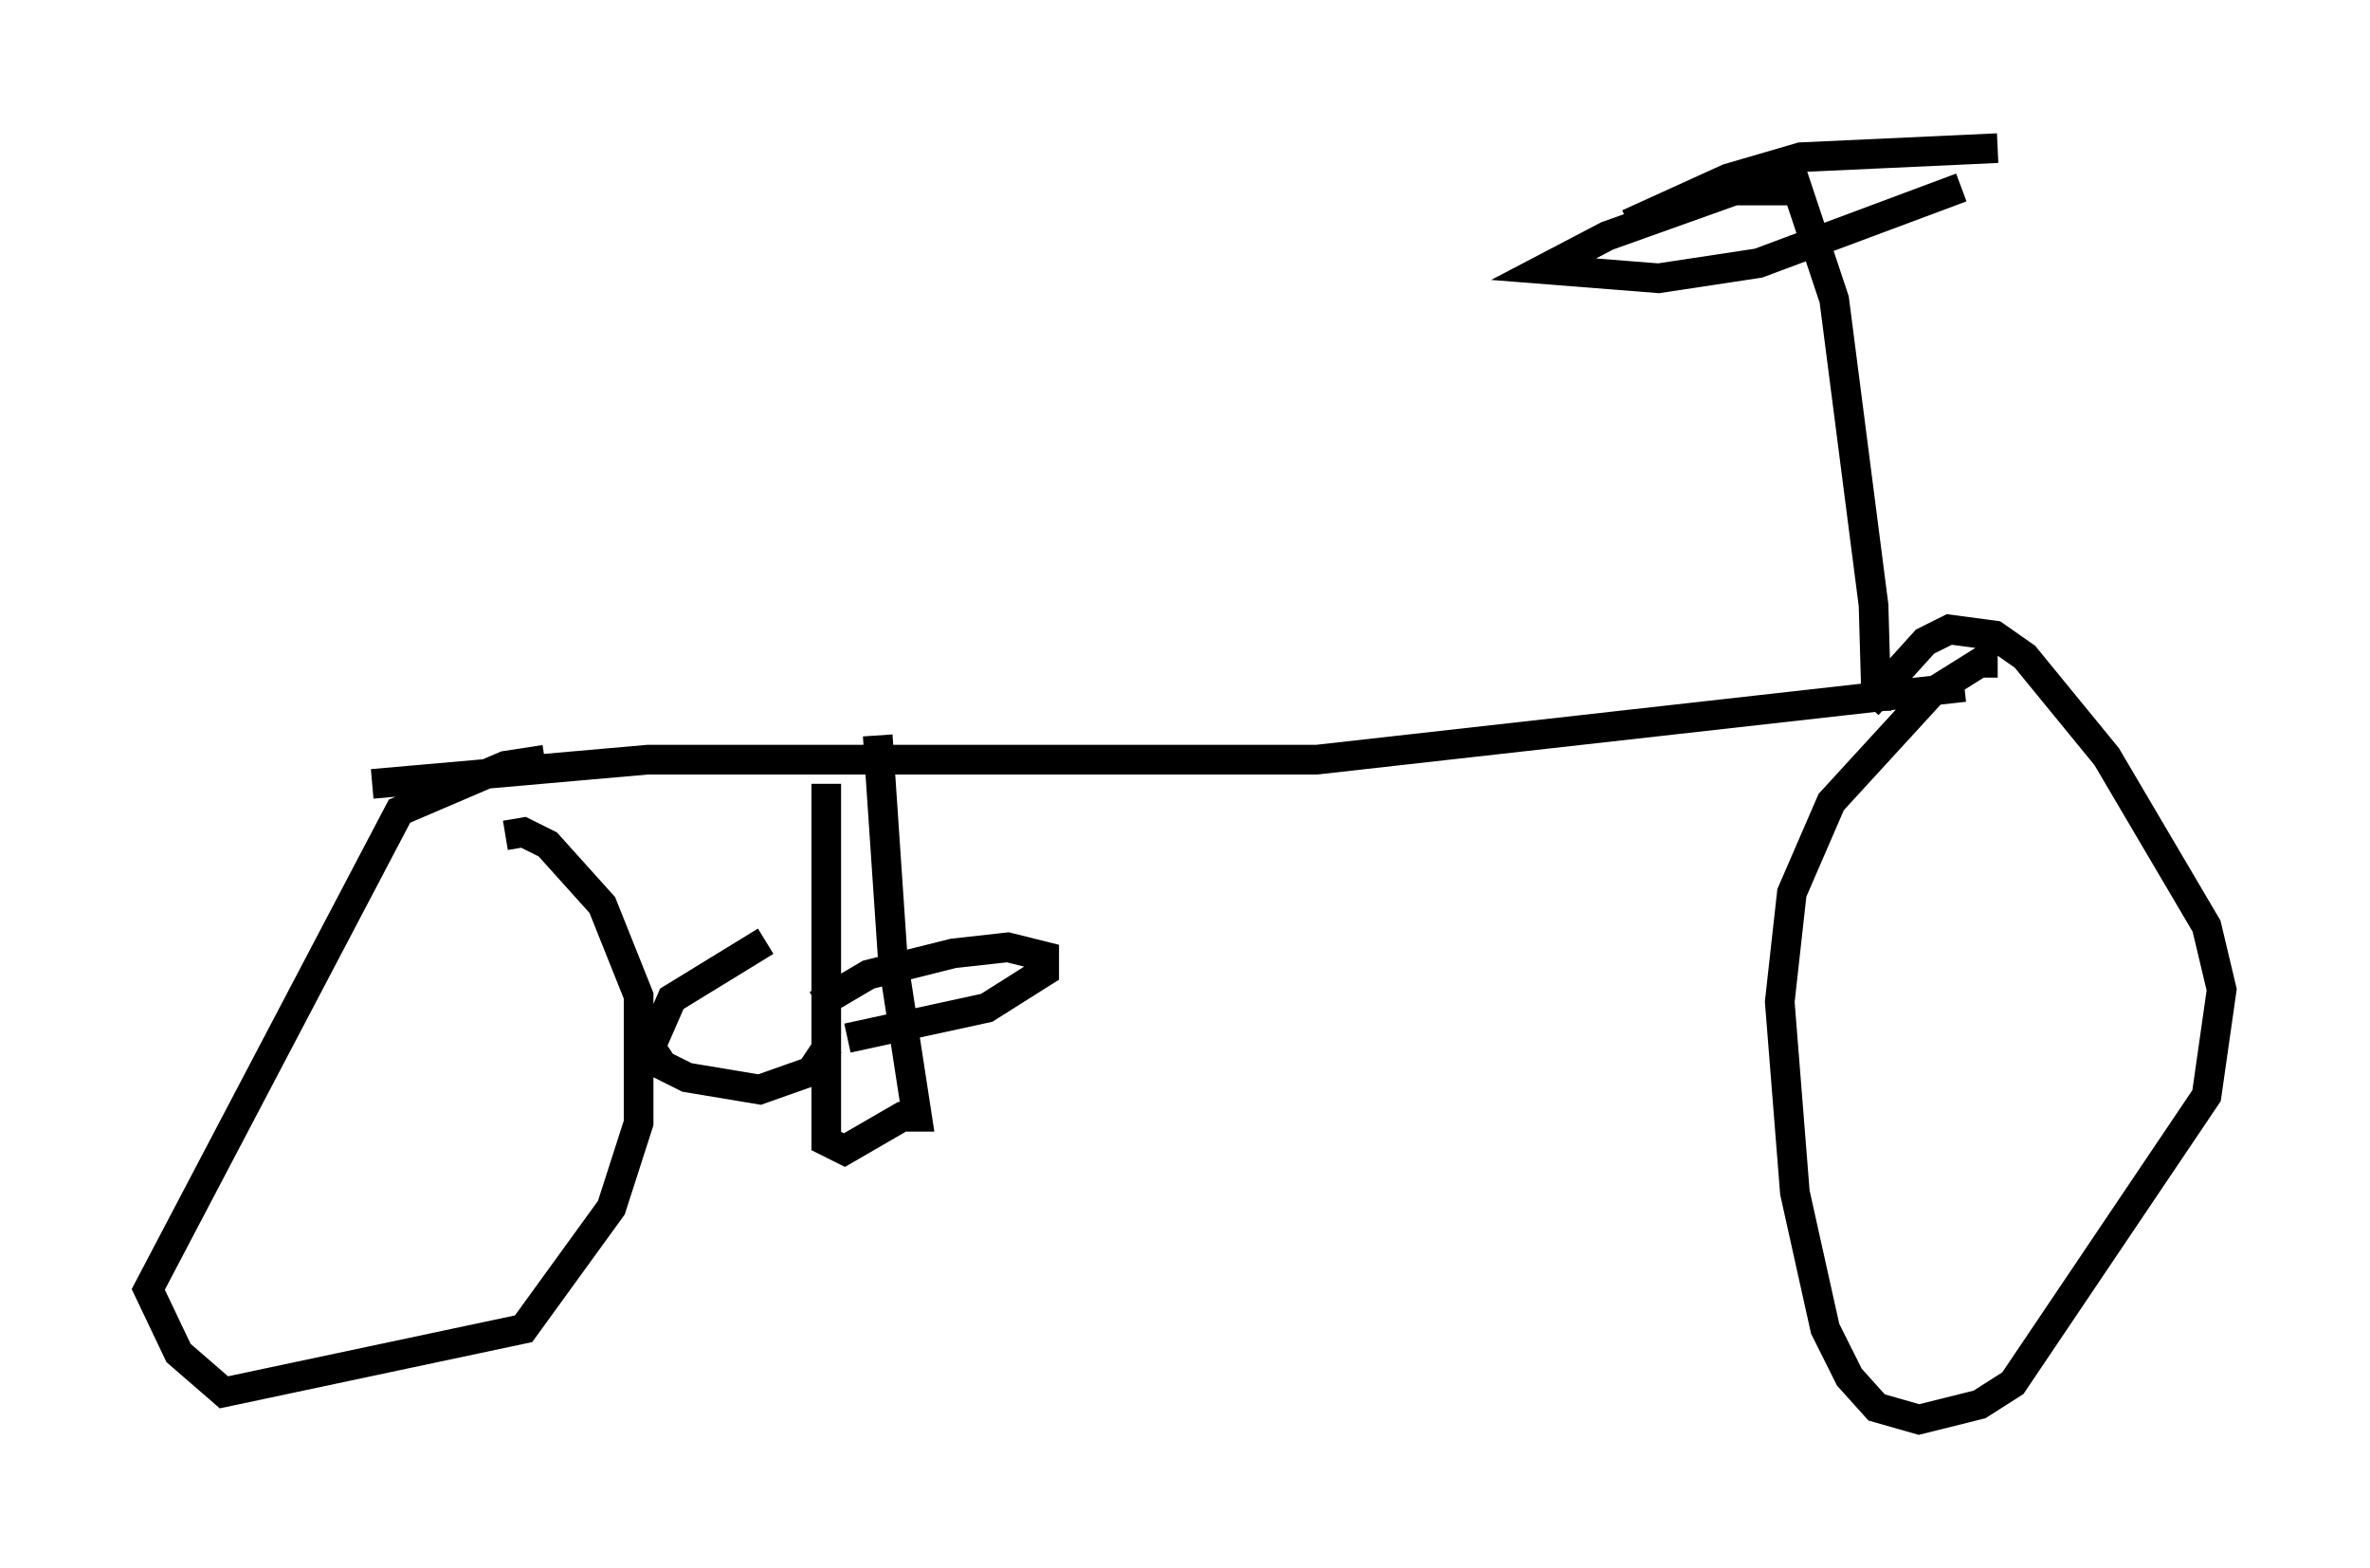 <?xml version="1.0" encoding="utf-8" ?>
<svg baseProfile="full" height="52.875" version="1.1" width="79.928" xmlns="http://www.w3.org/2000/svg" xmlns:ev="http://www.w3.org/2001/xml-events" xmlns:xlink="http://www.w3.org/1999/xlink"><defs /><rect fill="white" height="52.875" width="79.928" x="0" y="0" /><path d="M18.986, 26.131 m-0.613, -0.51 l-1.327, 0.204 -3.573, 1.531 l-8.473, 16.129 1.021, 2.144 l1.531, 1.327 10.106, -2.144 l2.96, -4.083 0.919, -2.858 l0.0, -4.288 -1.225, -3.063 l-1.838, -2.042 -0.817, -0.408 l-0.613, 0.102 m-4.492, -1.735 l9.29, -0.817 22.561, 0.0 l21.846, -2.45 m1.123, -0.817 l-0.613, 0.0 -1.633, 1.021 l-3.369, 3.675 -1.327, 3.063 l-0.408, 3.675 0.51, 6.431 l1.021, 4.594 0.817, 1.633 l0.919, 1.021 1.429, 0.408 l2.042, -0.51 1.123, -0.715 l6.533, -9.698 0.51, -3.573 l-0.51, -2.144 -3.369, -5.717 l-2.756, -3.369 -1.021, -0.715 l-1.531, -0.204 -0.817, 0.408 l-1.94, 2.144 m-35.117, 2.654 l0.0, 12.046 0.613, 0.306 l1.94, -1.123 0.51, 0.0 l-0.817, -5.308 -0.51, -7.554 m-2.042, 9.086 l1.735, -1.021 2.858, -0.715 l1.838, -0.204 1.225, 0.306 l0.0, 0.51 -1.94, 1.225 l-4.696, 1.021 m-2.756, -3.267 l-3.165, 1.94 -0.715, 1.633 l0.408, 0.613 0.817, 0.408 l2.45, 0.408 1.735, -0.613 l0.613, -0.919 m35.321, -11.229 l-0.102, -3.573 -1.327, -10.311 l-1.531, -4.594 m0.0, 0.919 l-1.838, 0.0 -4.288, 1.531 l-2.144, 1.123 3.879, 0.306 l3.369, -0.51 6.84, -2.552 m1.225, -1.327 l-6.635, 0.306 -2.45, 0.715 l-3.369, 1.531 " fill="none" stroke="black" stroke-width="1" /></svg>